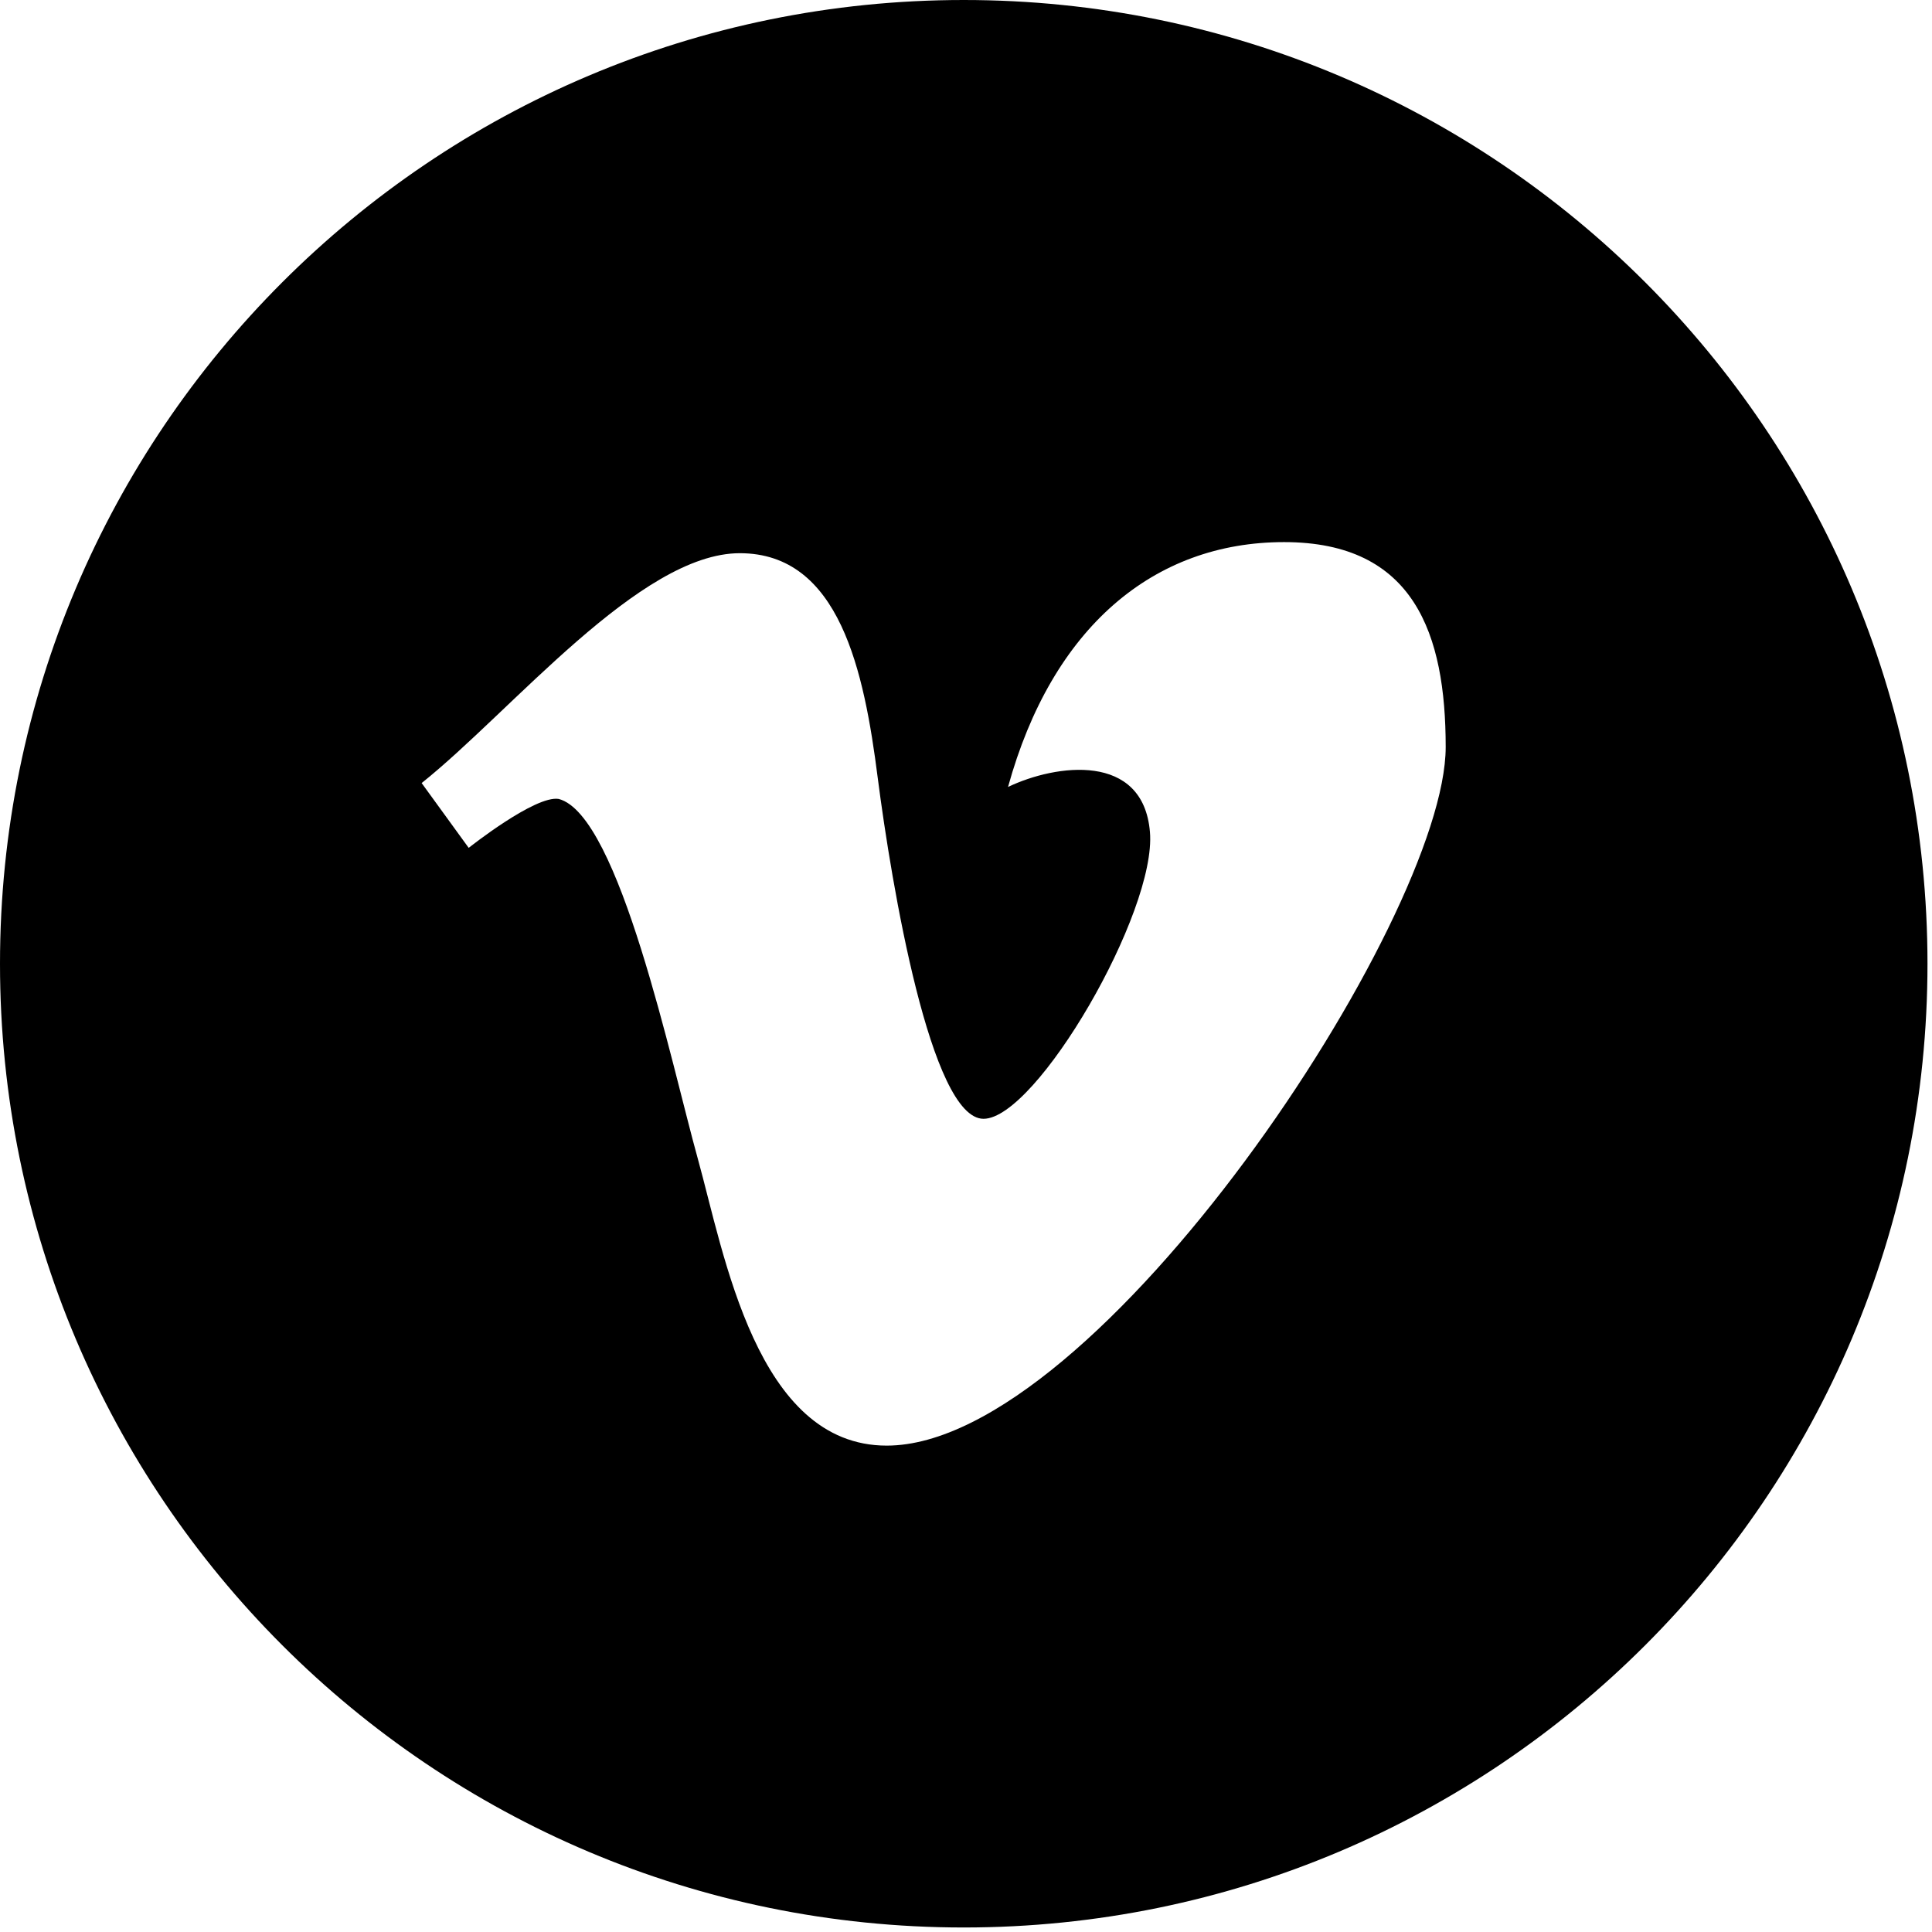 <svg height="113" viewBox="0 0 113 113" width="113" xmlns="http://www.w3.org/2000/svg"><path d="m56.368 0c31.133 0 56.368 25.239 56.368 56.368 0 31.133-25.235 56.368-56.368 56.368-31.133 0-56.368-25.235-56.368-56.368 0-31.13 25.235-56.368 56.368-56.368zm-31.707 45.799 2.752 3.791s3.889-3.09 5.267-2.861c3.551.934 6.588 15.495 8.134 21.043 1.543 5.556 3.431 16.78 11.048 16.78 12.313 0 32.694-30.805 32.694-40.86 0-6.606-1.835-11.985-9.452-11.985-7.613 0-13.567 4.971-16.146 14.321 2.804-1.342 7.905-2.044 8.3 2.632.401 4.675-6.641 16.777-9.734 16.777-3.086 0-5.379-13.68-6.186-19.933-.796-6.253-2.23-13.148-8.068-13.148-5.845 0-13.338 9.237-18.609 13.444z"/></svg>
